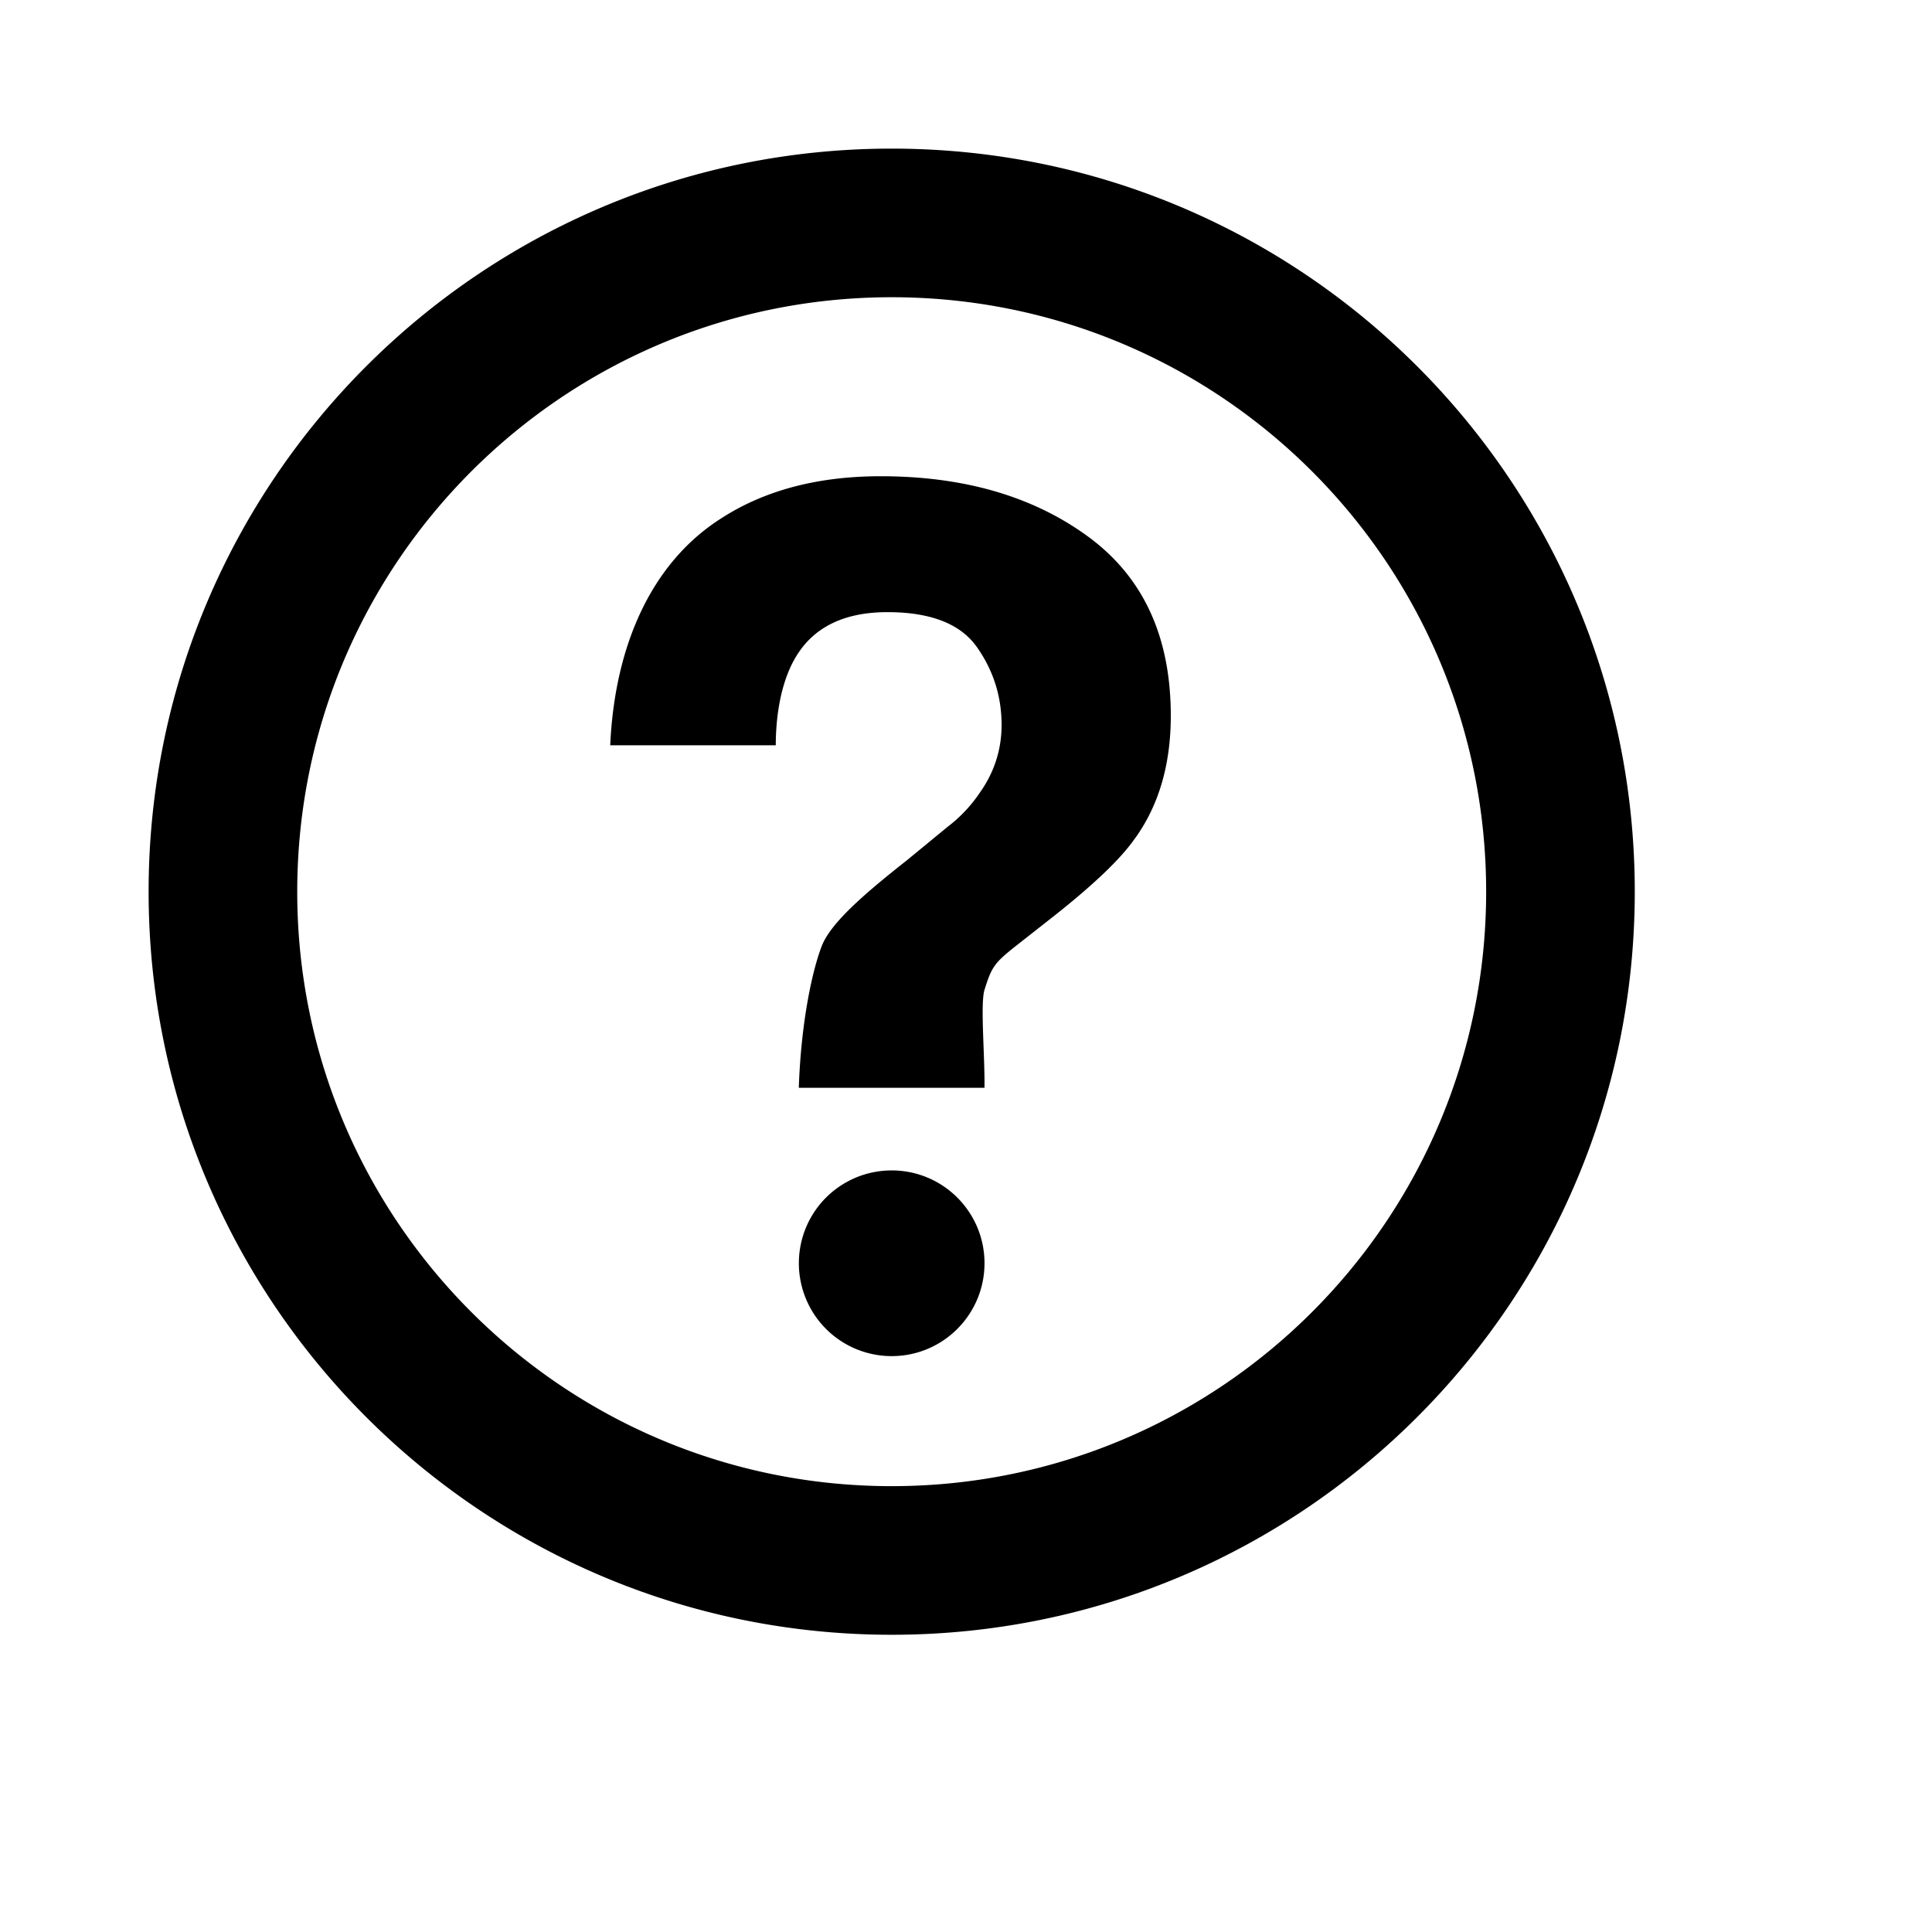 <svg viewBox="0 0 2080 2080" version="1.1" xmlns="http://www.w3.org/2000/svg" height="26pt" width="26pt">
    <path d="M1260.48 770.64c0 52.24-12.8 96.24-38.48 131.92v-.08c-15.04 21.76-44 49.44-86.64 83.2l-42.16 33.12c-22.96 18.16-25.68 22.64-33.28 46.8-4.64 15.2.4 69.84 0 105.52H860c2.4-71.36 14.72-127.12 24.88-153.04 10.32-25.92 49.28-58.56 92-92.32L1020.4 890c14.16-10.8 25.6-23.44 34.24-36.24 15.76-22.08 23.68-46.72 23.68-73.28 0-30.56-8.8-58.56-26.48-83.68-17.52-25.04-49.76-37.76-96.4-37.76-45.92 0-78.48 15.68-97.68 46.64-19.28 30.96-22.56 72.88-22.56 96.72H656.96c4.8-107.04 44.16-195.92 118.48-243.68 46.8-30.56 104.4-46 172.64-46 89.6 0 164.16 21.6 223.44 65.04 59.28 43.44 88.96 107.6 88.96 192.88M1059.92 1360c0 55.2-44.72 100-99.92 100a99.821 99.821 0 0 1-86.56-50 100.113 100.113 0 0 1 0-100c17.84-30.88 50.8-49.92 86.56-49.92 55.2 0 99.92 44.72 99.92 99.92M960 1600c-353.44 0-640-286.48-640-640 0-353.44 286.56-640 640-640s640 286.56 640 640c0 353.52-286.56 640-640 640m0-1440c-441.84 0-800 358.16-800 800s358.16 800 800 800 800-358.16 800-800-358.16-800-800-800" stroke="none" stroke-width="1" fill-rule="evenodd"/>
</svg>
